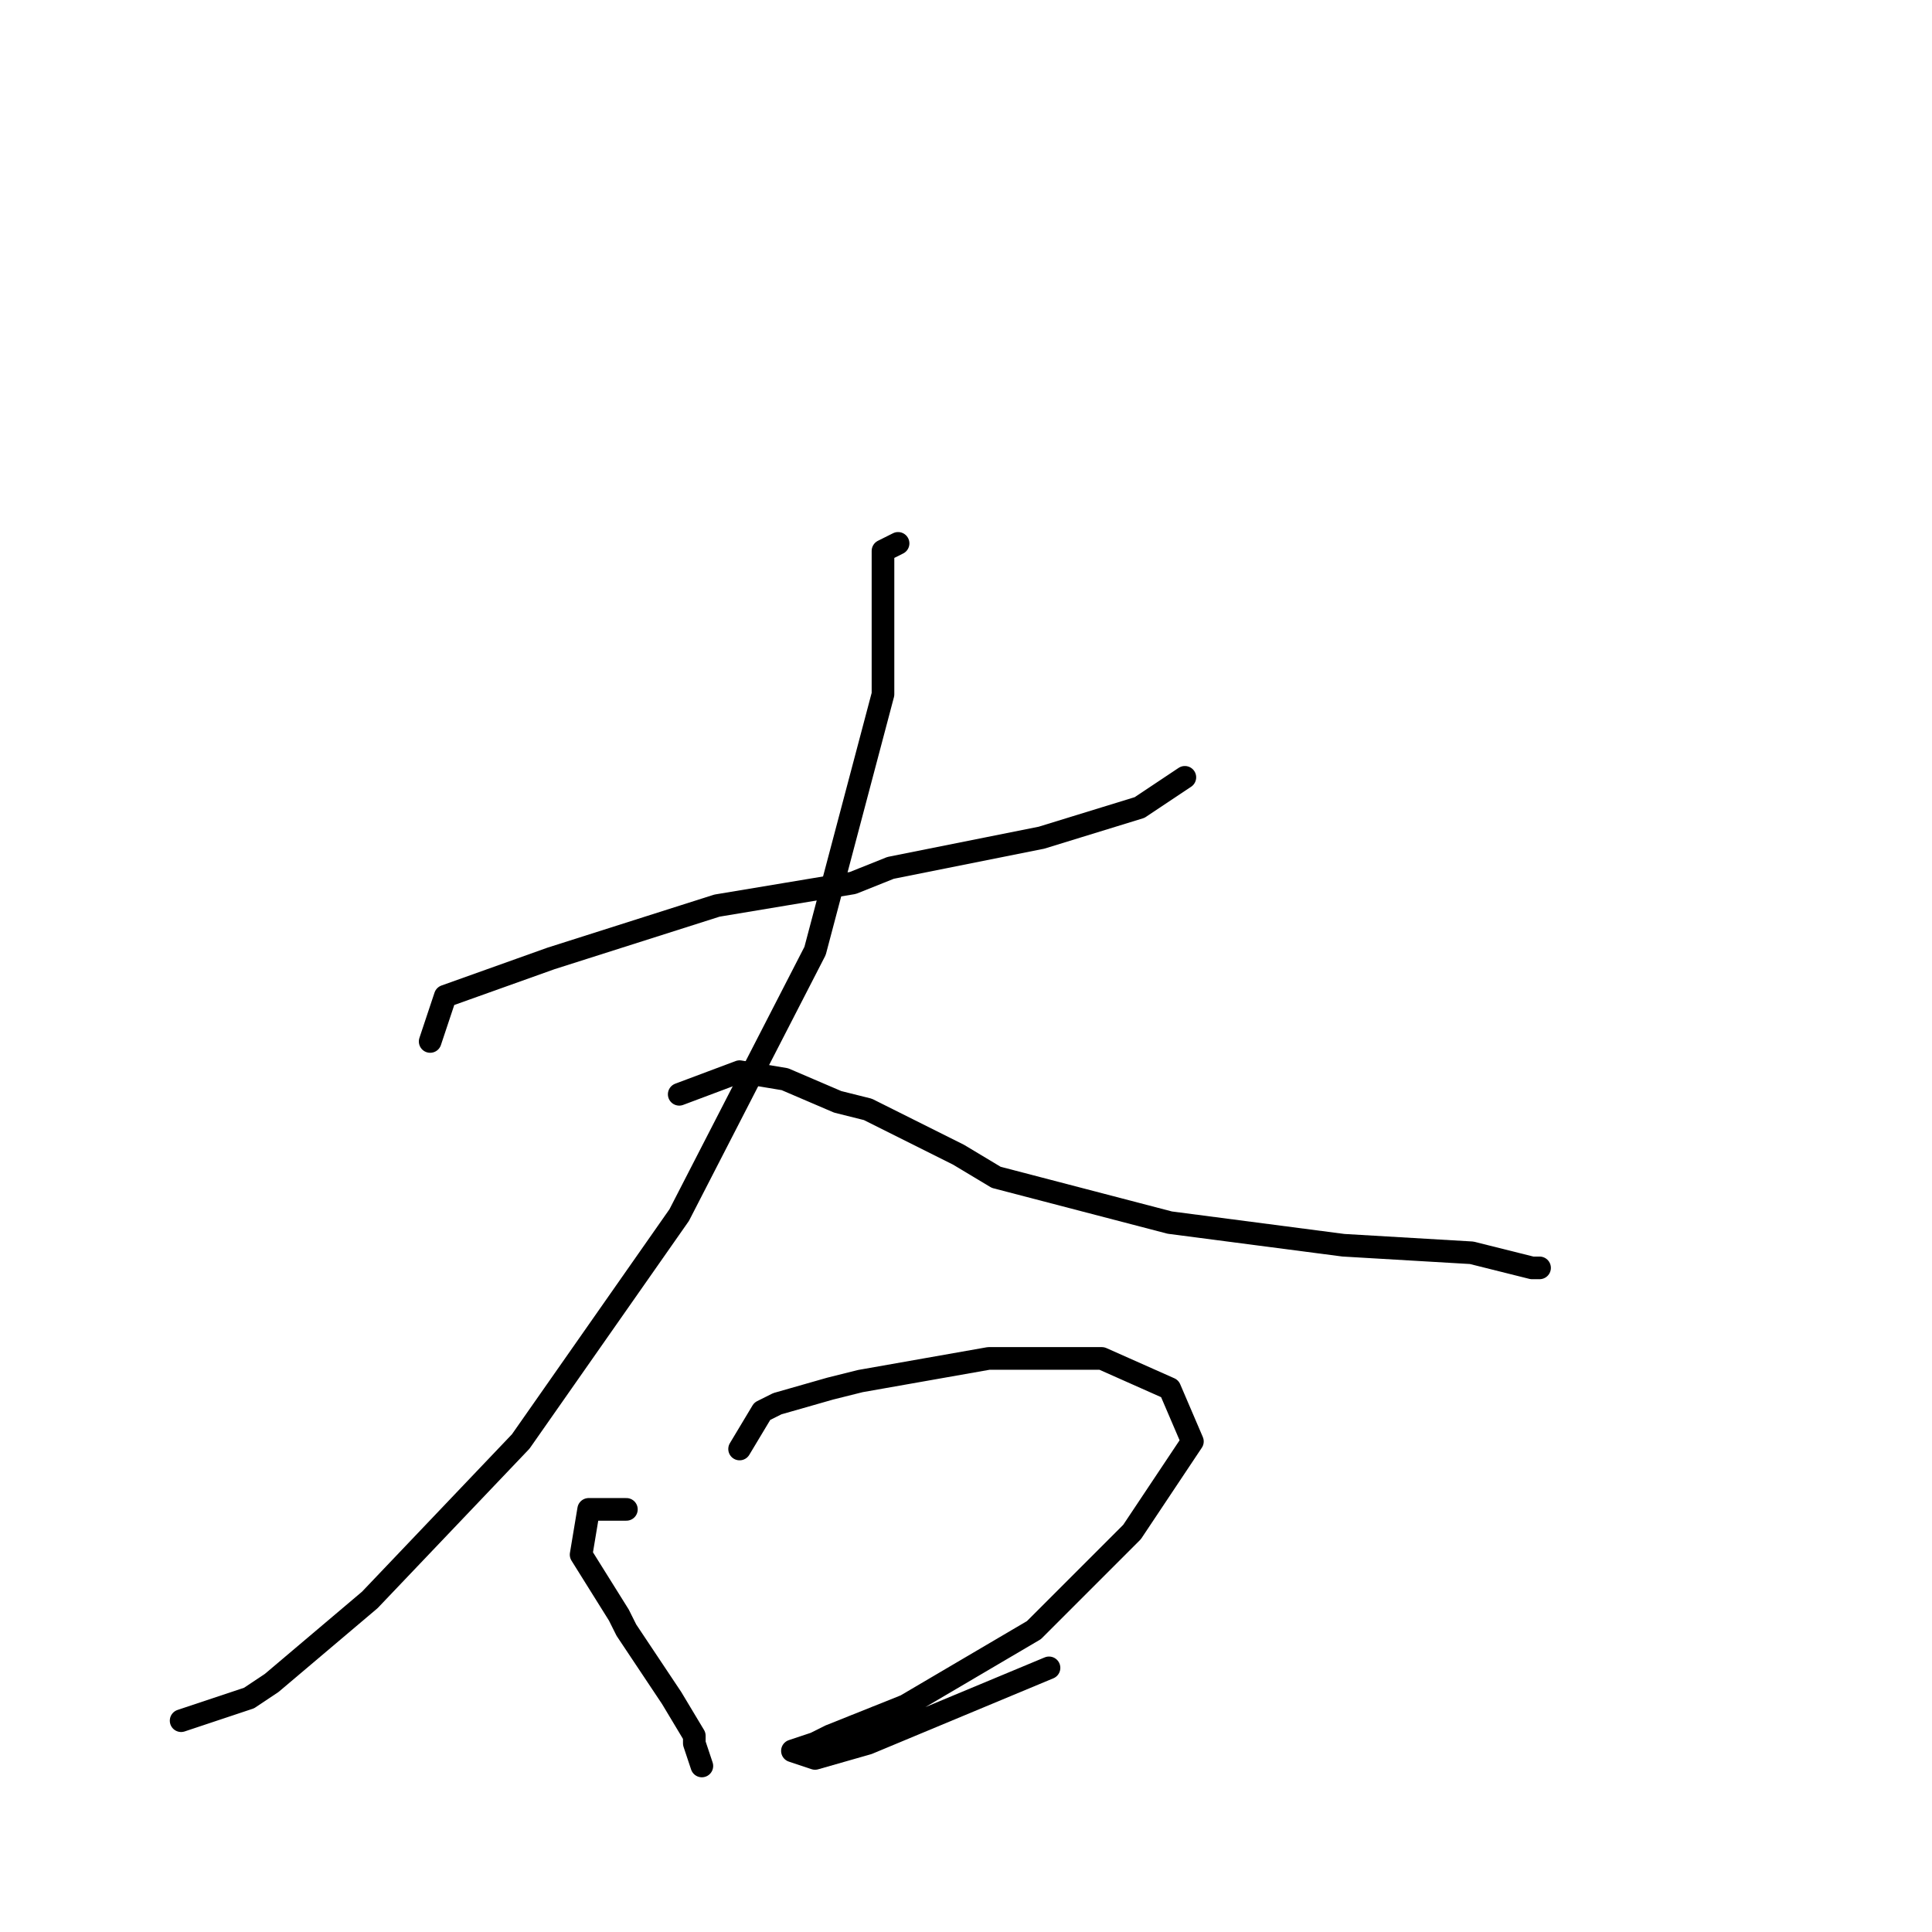 <?xml version="1.0" standalone="no"?>
    <svg width="256" height="256" xmlns="http://www.w3.org/2000/svg" version="1.1">
    <polyline stroke="black" stroke-width="3" stroke-linecap="round" fill="transparent" stroke-linejoin="round" points="57 138 59 132 73 127 95 120 113 117 118 115 133 112 138 111 151 107 157 103 157 103 " />
        <polyline stroke="black" stroke-width="3" stroke-linecap="round" fill="transparent" stroke-linejoin="round" points="119 72 117 73 117 92 108 126 90 161 69 191 49 212 36 223 33 225 24 228 24 228 " />
        <polyline stroke="black" stroke-width="3" stroke-linecap="round" fill="transparent" stroke-linejoin="round" points="90 145 98 142 104 143 111 146 115 147 127 153 132 156 155 162 178 165 195 166 203 168 204 168 204 168 " />
        <polyline stroke="black" stroke-width="3" stroke-linecap="round" fill="transparent" stroke-linejoin="round" points="83 200 78 200 77 206 82 214 83 216 89 225 92 230 92 231 93 234 93 234 " />
        <polyline stroke="black" stroke-width="3" stroke-linecap="round" fill="transparent" stroke-linejoin="round" points="98 192 101 187 103 186 110 184 114 183 131 180 146 180 155 184 158 191 150 203 137 216 120 226 110 230 108 231 105 232 108 233 115 231 127 226 139 221 139 221 " />
        </svg>